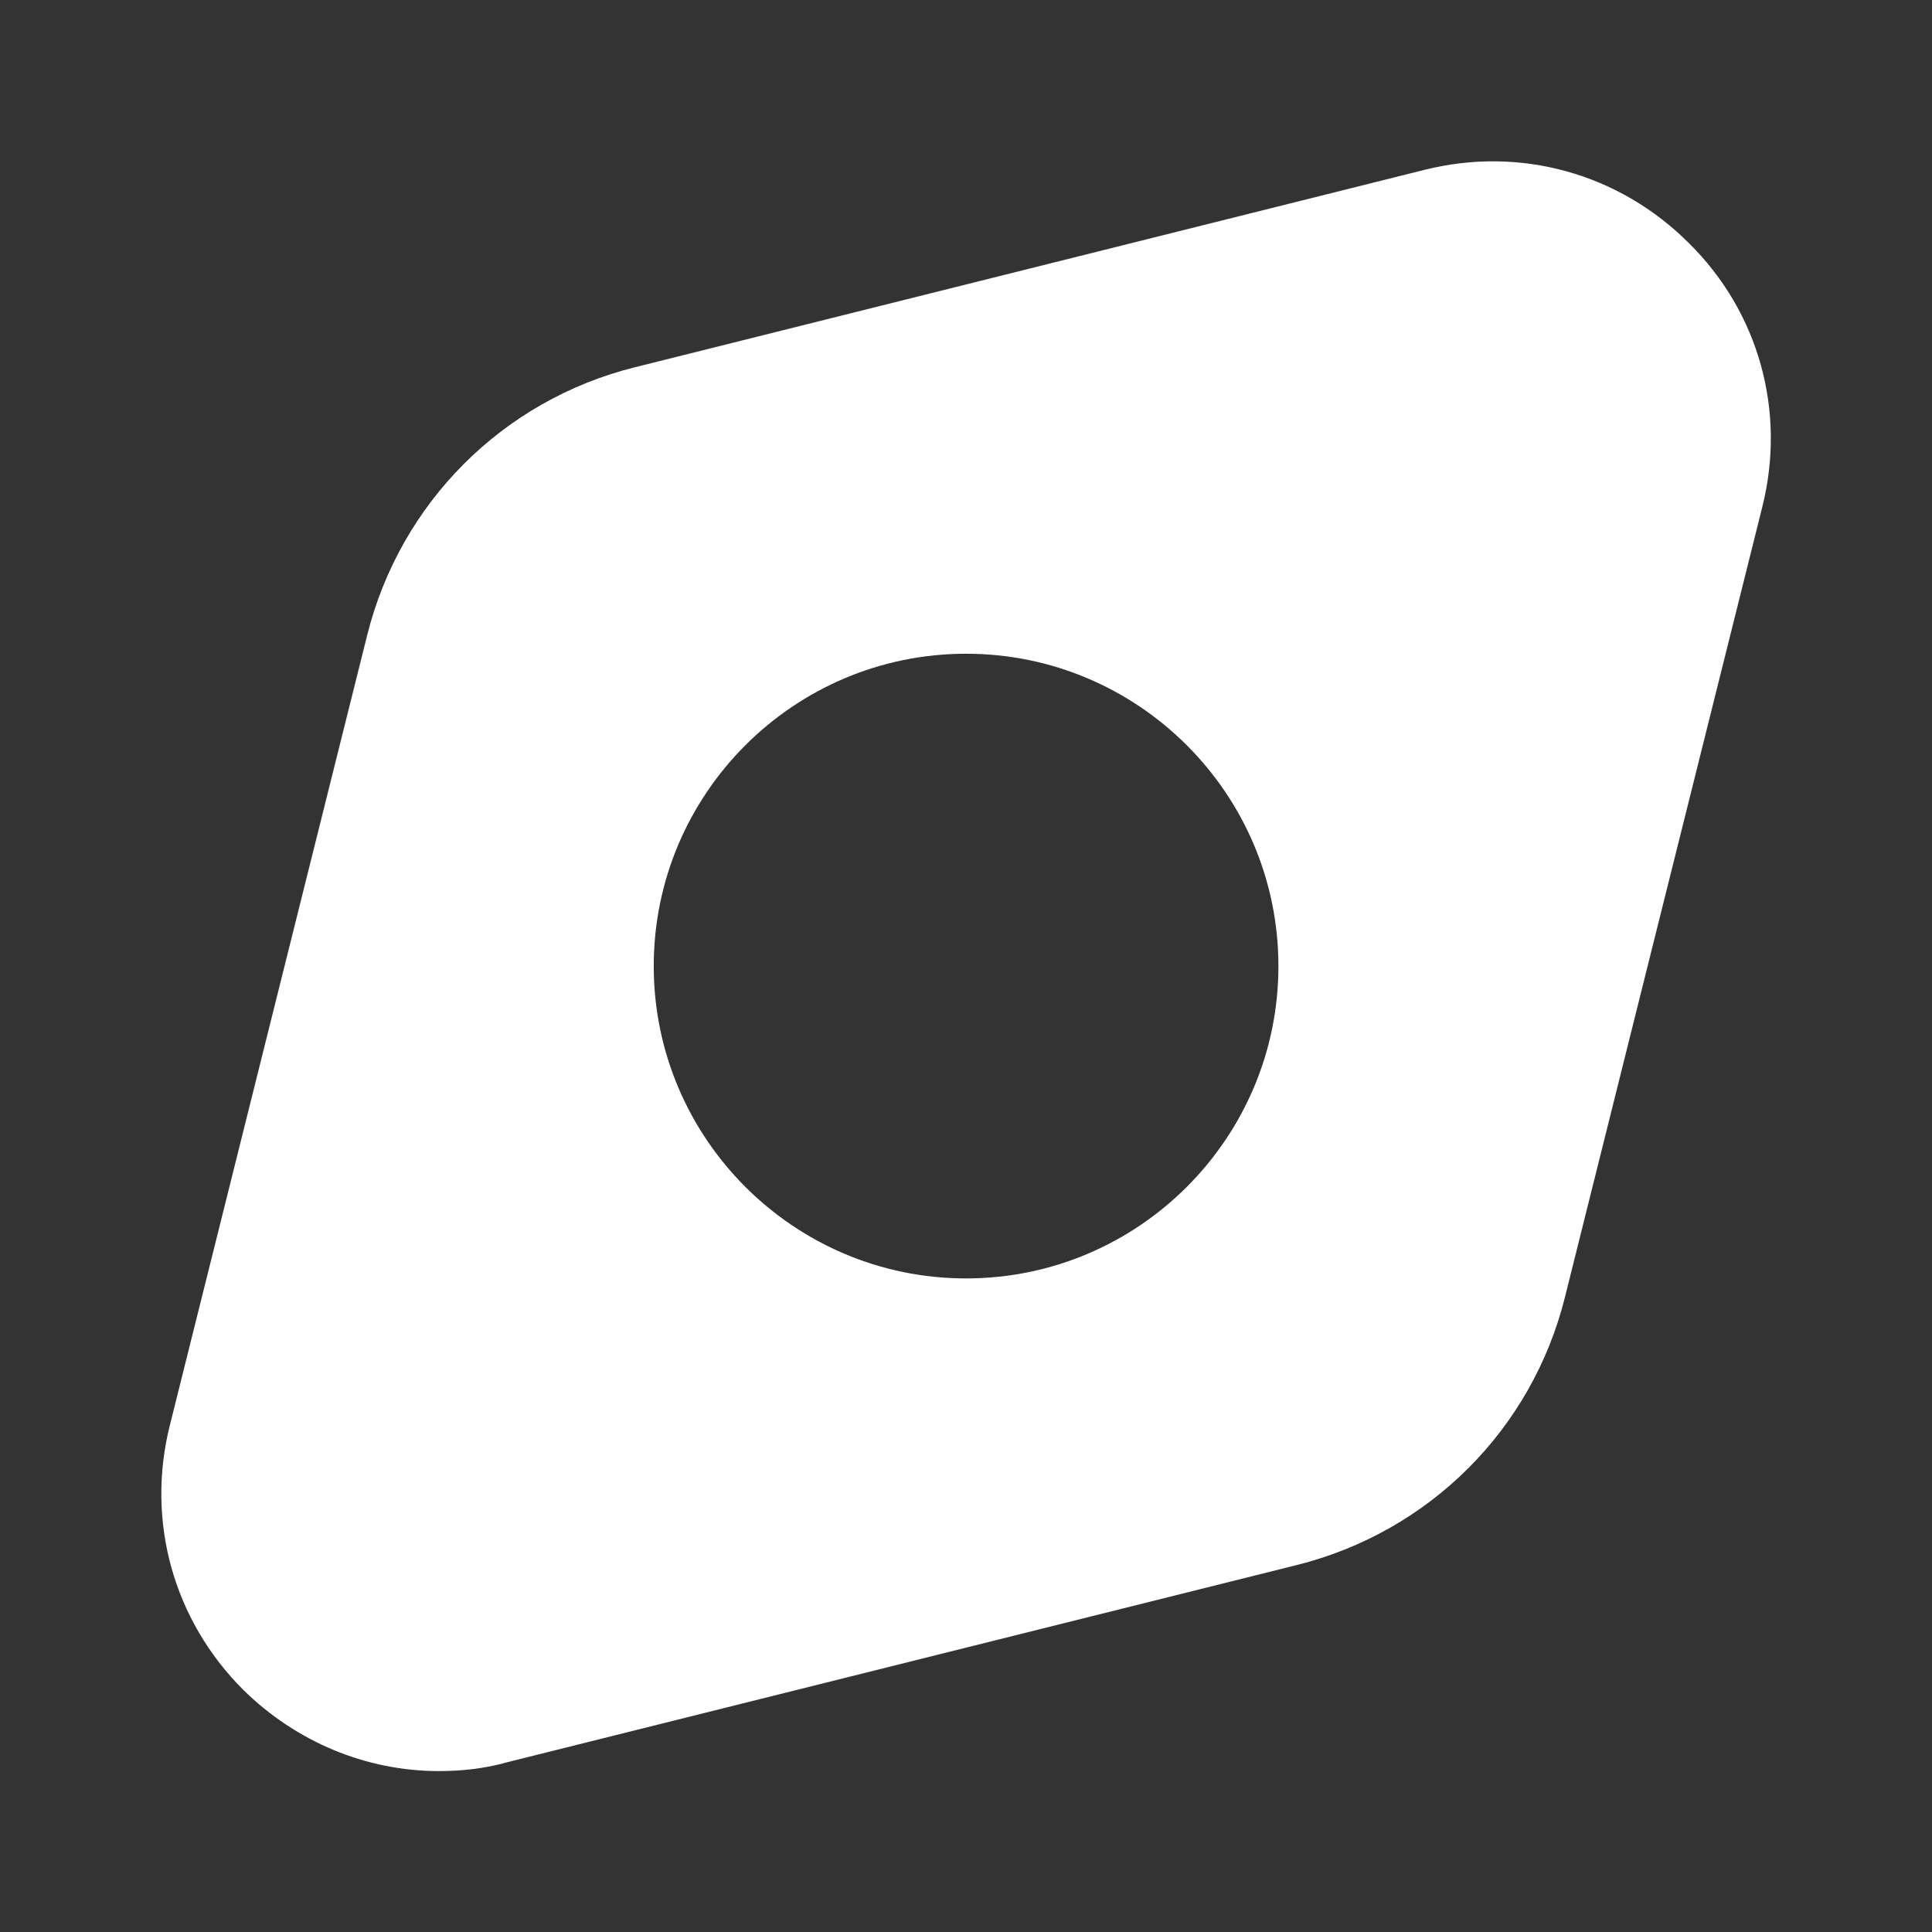 <?xml version="1.0" encoding="utf-8"?><!-- Uploaded to: SVG Repo, www.svgrepo.com, Generator: SVG Repo Mixer Tools -->
<svg width="20px" height="20px" viewBox="0 0 24 24" fill="white" xmlns="http://www.w3.org/2000/svg">
<rect x="0" y="0" width="24" height="24" fill="#333333" stroke="none"/>
<path d="M20.981 3.021C20.111 2.151 18.881 1.811 17.691 2.111L7.891 4.561C6.241 4.971 4.971 6.251 4.561 7.891L2.111 17.701C1.811 18.891 2.151 20.121 3.021 20.991C3.681 21.641 4.551 22.001 5.451 22.001C5.731 22.001 6.021 21.971 6.301 21.891L16.111 19.441C17.751 19.031 19.031 17.761 19.441 16.111L21.891 6.301C22.191 5.111 21.851 3.881 20.981 3.021ZM12.001 15.881C9.861 15.881 8.121 14.141 8.121 12.001C8.121 9.861 9.861 8.121 12.001 8.121C14.141 8.121 15.881 9.861 15.881 12.001C15.881 14.141 14.141 15.881 12.001 15.881Z"/>
</svg>